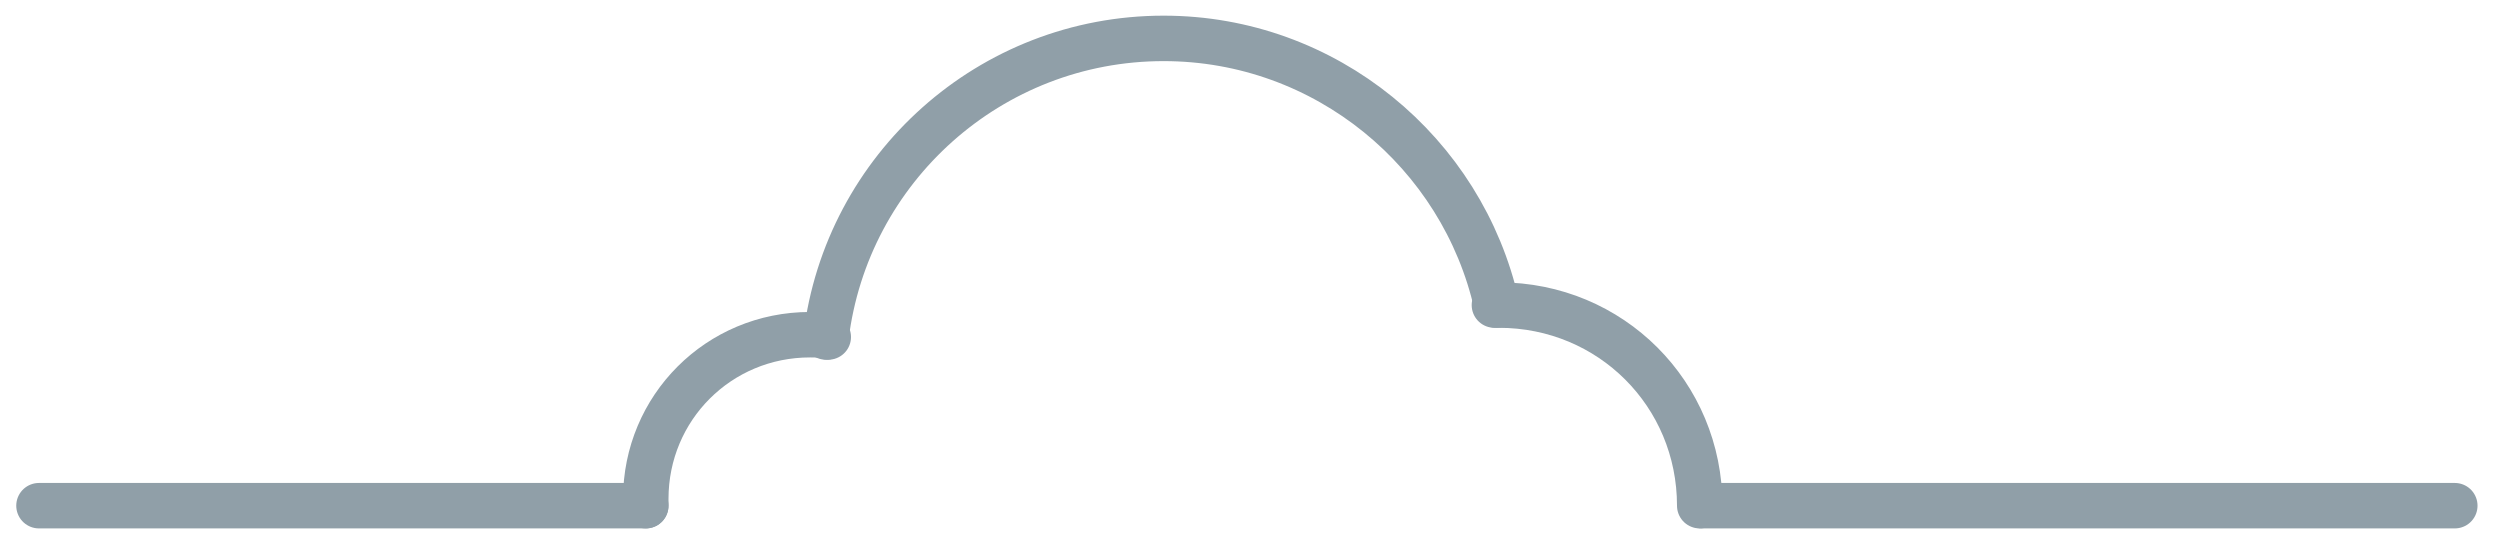 <svg width="110" height="24" viewBox="0 0 110 24" fill="none" xmlns="http://www.w3.org/2000/svg">
<path d="M28.414 22.25C28.414 22.15 28.414 22.049 28.414 21.949C28.414 17.937 31.626 14.727 35.641 14.727C35.942 14.727 36.143 14.727 36.444 14.828" stroke="#909FA8" stroke-width="2" stroke-miterlimit="10" stroke-linecap="round" stroke-linejoin="round"/>
<path d="M65.754 13.424C65.855 13.424 65.855 13.424 65.955 13.424C70.874 13.424 74.788 17.335 74.788 22.25" stroke="#909FA8" stroke-width="2" stroke-miterlimit="10" stroke-linecap="round" stroke-linejoin="round"/>
<path d="M28.414 22.25H1.715" stroke="#909FA8" stroke-width="2" stroke-miterlimit="10" stroke-linecap="round" stroke-linejoin="round"/>
<path d="M108.011 22.25H74.888" stroke="#909FA8" stroke-width="2" stroke-miterlimit="10" stroke-linecap="round" stroke-linejoin="round"/>
<path d="M36.344 14.828C37.248 7.406 43.571 1.689 51.2 1.689C58.326 1.689 64.349 6.704 65.854 13.424" stroke="#909FA8" stroke-width="2" stroke-miterlimit="10" stroke-linecap="round" stroke-linejoin="round"/>
</svg>
